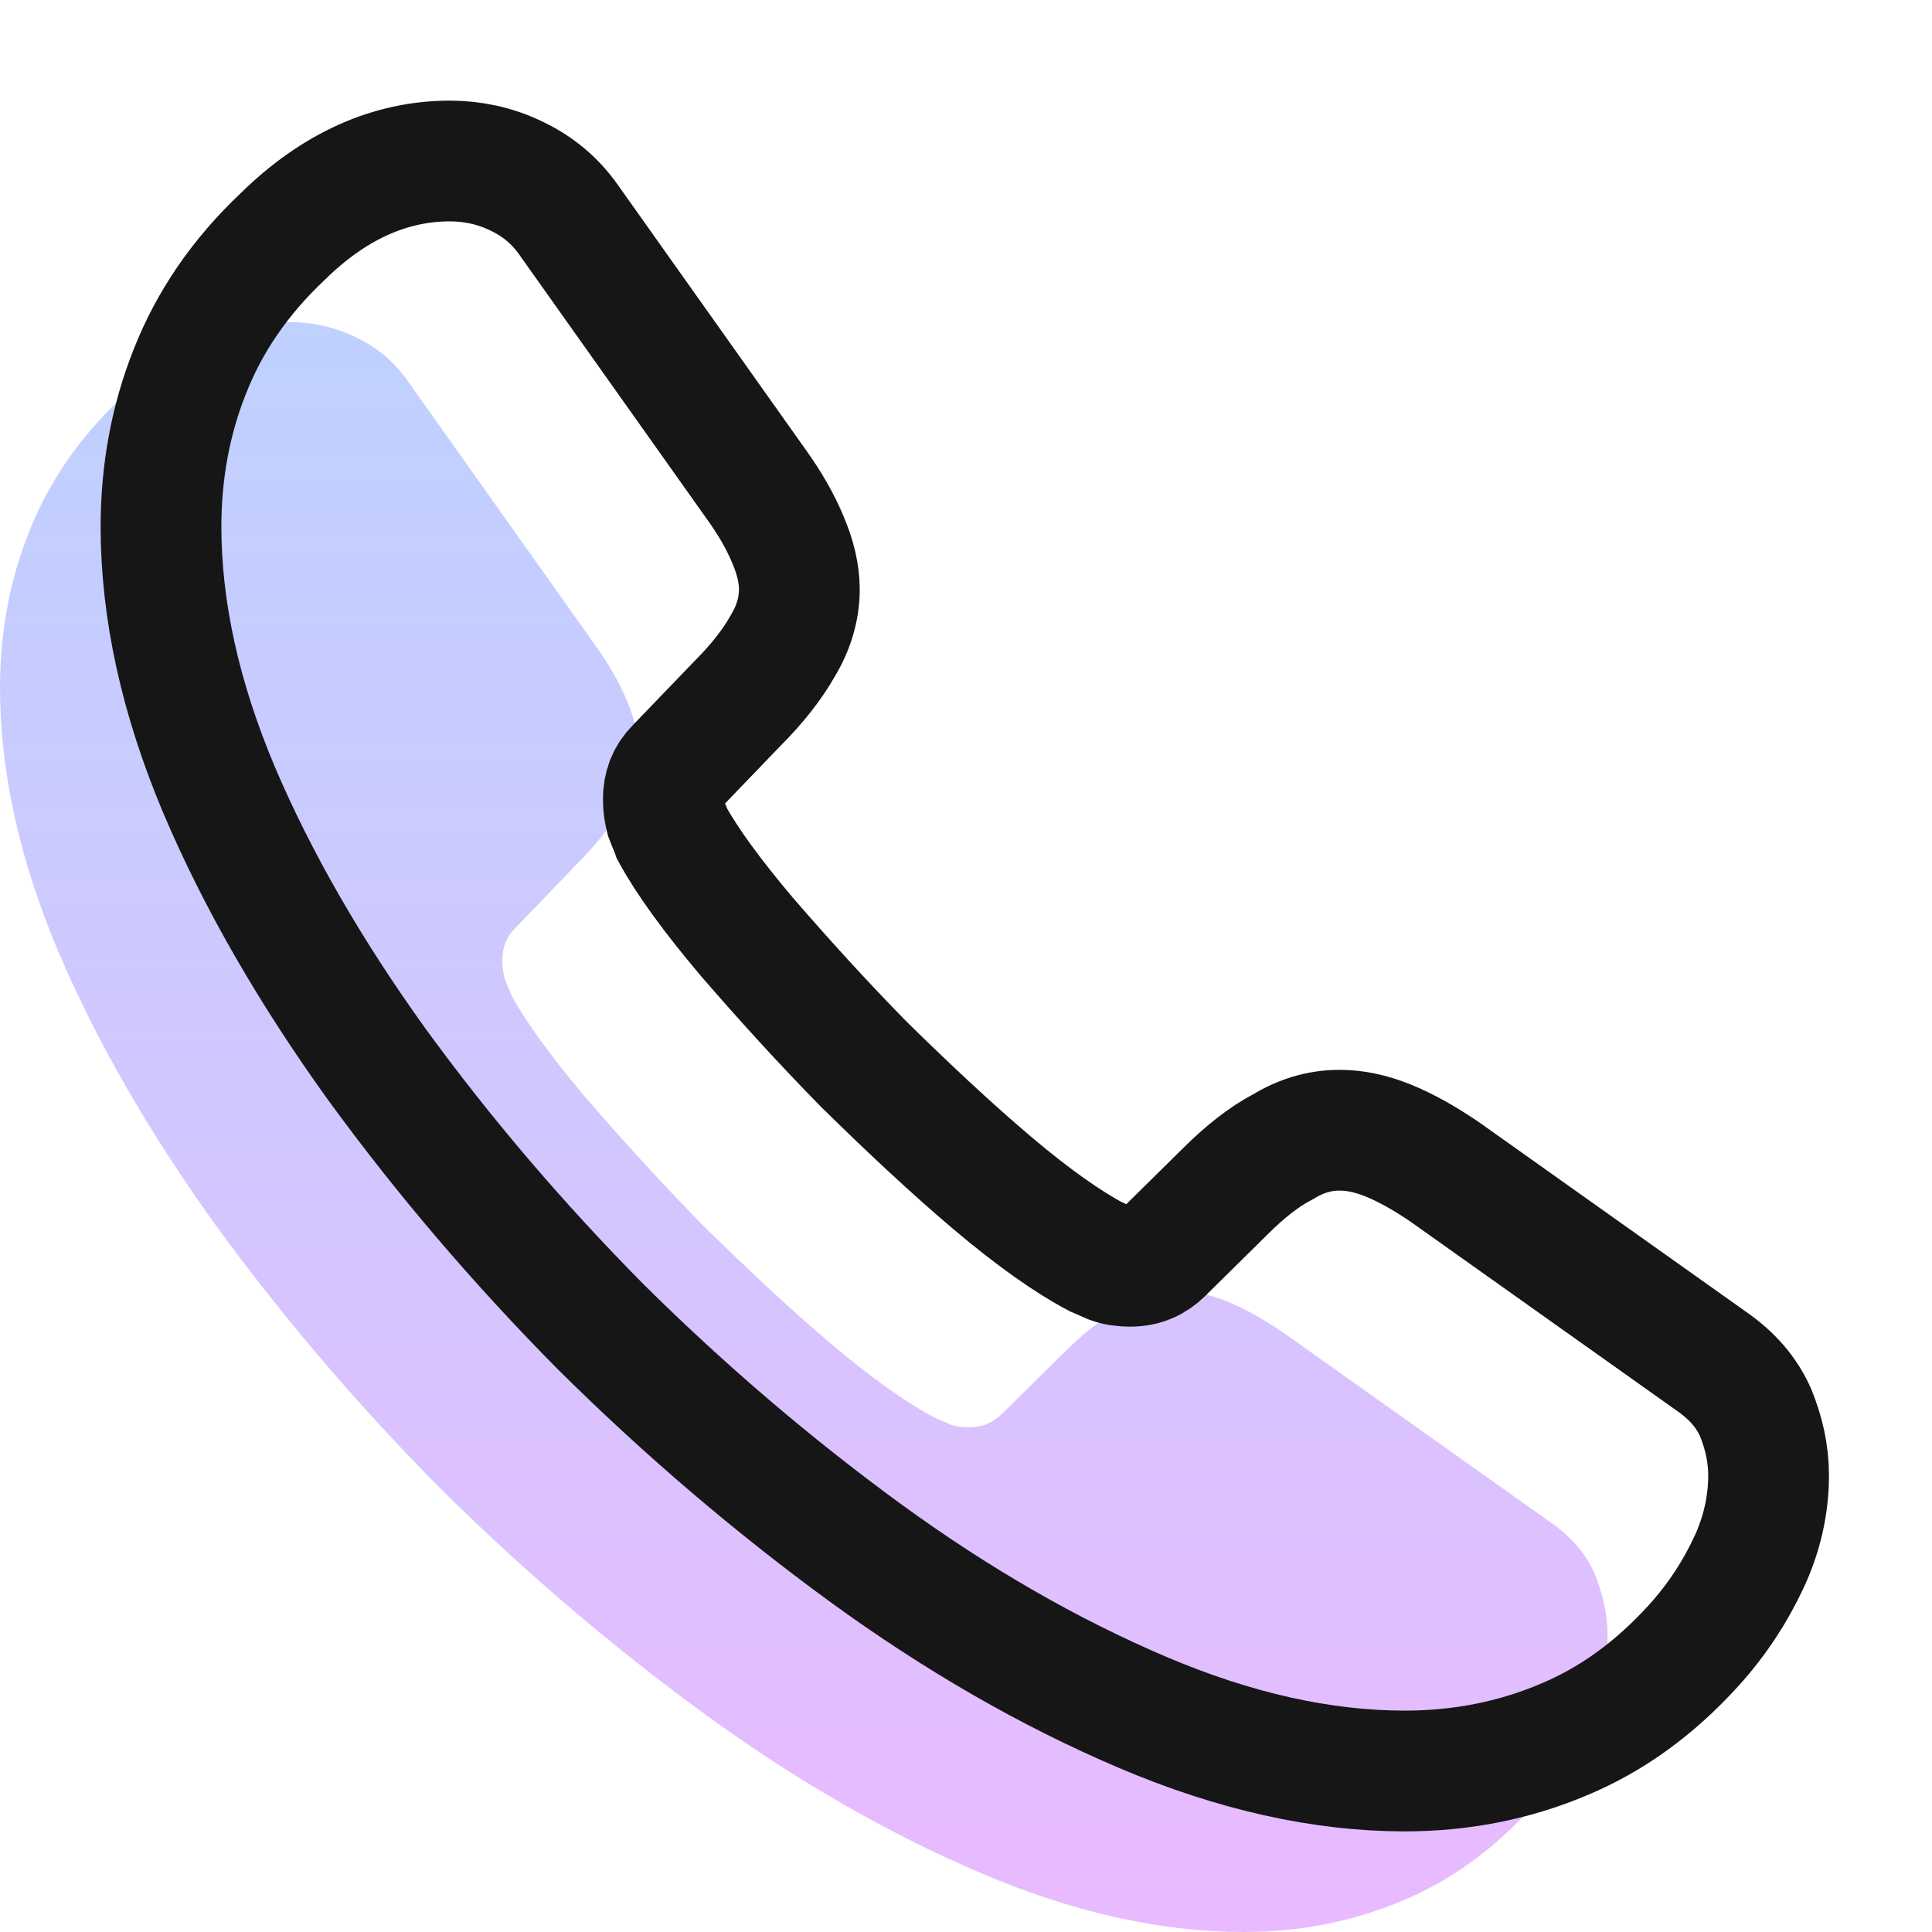 <svg width="24" height="24" viewBox="0 0 24 24" fill="none" xmlns="http://www.w3.org/2000/svg">
<path d="M19.97 20.33C19.97 20.69 19.89 21.06 19.72 21.42C19.55 21.78 19.33 22.12 19.04 22.44C18.55 22.98 18.01 23.37 17.4 23.62C16.8 23.87 16.15 24 15.45 24C14.43 24 13.34 23.76 12.19 23.27C11.04 22.78 9.89 22.12 8.75 21.29C7.6 20.45 6.51 19.52 5.47 18.49C4.44 17.45 3.51 16.36 2.68 15.22C1.86 14.08 1.2 12.94 0.72 11.81C0.24 10.67 0 9.58 0 8.54C0 7.86 0.12 7.21 0.36 6.61C0.6 6 0.98 5.44 1.51 4.94C2.15 4.31 2.85 4 3.59 4C3.87 4 4.15 4.06 4.4 4.18C4.66 4.3 4.89 4.48 5.07 4.74L7.39 8.01C7.57 8.26 7.7 8.49 7.79 8.71C7.88 8.92 7.93 9.13 7.93 9.32C7.93 9.56 7.86 9.8 7.72 10.03C7.59 10.26 7.4 10.5 7.16 10.74L6.4 11.53C6.29 11.64 6.24 11.77 6.24 11.93C6.24 12.01 6.25 12.08 6.27 12.16C6.3 12.24 6.33 12.3 6.35 12.36C6.53 12.69 6.84 13.12 7.28 13.64C7.73 14.16 8.21 14.69 8.73 15.22C9.27 15.75 9.79 16.24 10.32 16.69C10.84 17.13 11.27 17.43 11.61 17.61C11.66 17.63 11.72 17.66 11.79 17.69C11.87 17.72 11.95 17.73 12.04 17.73C12.21 17.73 12.34 17.67 12.45 17.56L13.21 16.81C13.46 16.56 13.7 16.37 13.93 16.25C14.16 16.11 14.39 16.04 14.64 16.04C14.83 16.04 15.03 16.08 15.25 16.17C15.47 16.26 15.7 16.39 15.95 16.56L19.26 18.91C19.52 19.09 19.7 19.3 19.81 19.55C19.91 19.8 19.97 20.05 19.97 20.33Z" fill="url(#paint0_linear_2_1433)"/>
<path d="M21.97 18.33C21.97 18.69 21.89 19.06 21.72 19.42C21.55 19.78 21.33 20.12 21.04 20.44C20.55 20.98 20.01 21.37 19.4 21.62C18.8 21.87 18.15 22 17.45 22C16.43 22 15.34 21.76 14.19 21.27C13.04 20.78 11.89 20.12 10.75 19.29C9.6 18.45 8.51 17.52 7.47 16.49C6.44 15.45 5.51 14.36 4.68 13.22C3.86 12.08 3.2 10.94 2.72 9.81C2.24 8.67 2 7.58 2 6.54C2 5.86 2.12 5.21 2.36 4.61C2.6 4 2.98 3.44 3.51 2.94C4.15 2.31 4.85 2 5.59 2C5.87 2 6.15 2.06 6.4 2.18C6.66 2.3 6.89 2.48 7.07 2.74L9.39 6.01C9.57 6.26 9.7 6.49 9.79 6.71C9.88 6.92 9.93 7.13 9.93 7.32C9.93 7.56 9.86 7.8 9.72 8.03C9.59 8.26 9.4 8.5 9.16 8.74L8.4 9.53C8.29 9.64 8.24 9.77 8.24 9.93C8.24 10.01 8.25 10.08 8.27 10.16C8.3 10.24 8.33 10.3 8.35 10.36C8.53 10.69 8.84 11.12 9.28 11.64C9.73 12.16 10.21 12.69 10.73 13.22C11.27 13.75 11.79 14.24 12.32 14.69C12.84 15.13 13.27 15.43 13.61 15.61C13.66 15.63 13.72 15.66 13.79 15.69C13.87 15.72 13.95 15.73 14.04 15.73C14.21 15.73 14.34 15.67 14.45 15.56L15.21 14.81C15.46 14.56 15.7 14.37 15.93 14.25C16.16 14.11 16.39 14.04 16.64 14.04C16.83 14.04 17.03 14.08 17.25 14.17C17.47 14.26 17.7 14.39 17.95 14.56L21.26 16.91C21.52 17.09 21.7 17.3 21.81 17.55C21.91 17.8 21.97 18.05 21.97 18.33Z" stroke="#161616" stroke-width="1.5" stroke-miterlimit="10"/>
<defs>
<linearGradient id="paint0_linear_2_1433" x1="9.985" y1="4" x2="9.985" y2="24" gradientUnits="userSpaceOnUse">
<stop stop-color="#6D96FF" stop-opacity="0.44"/>
<stop offset="1" stop-color="#D67DFF" stop-opacity="0.53"/>
</linearGradient>
</defs>
</svg>
